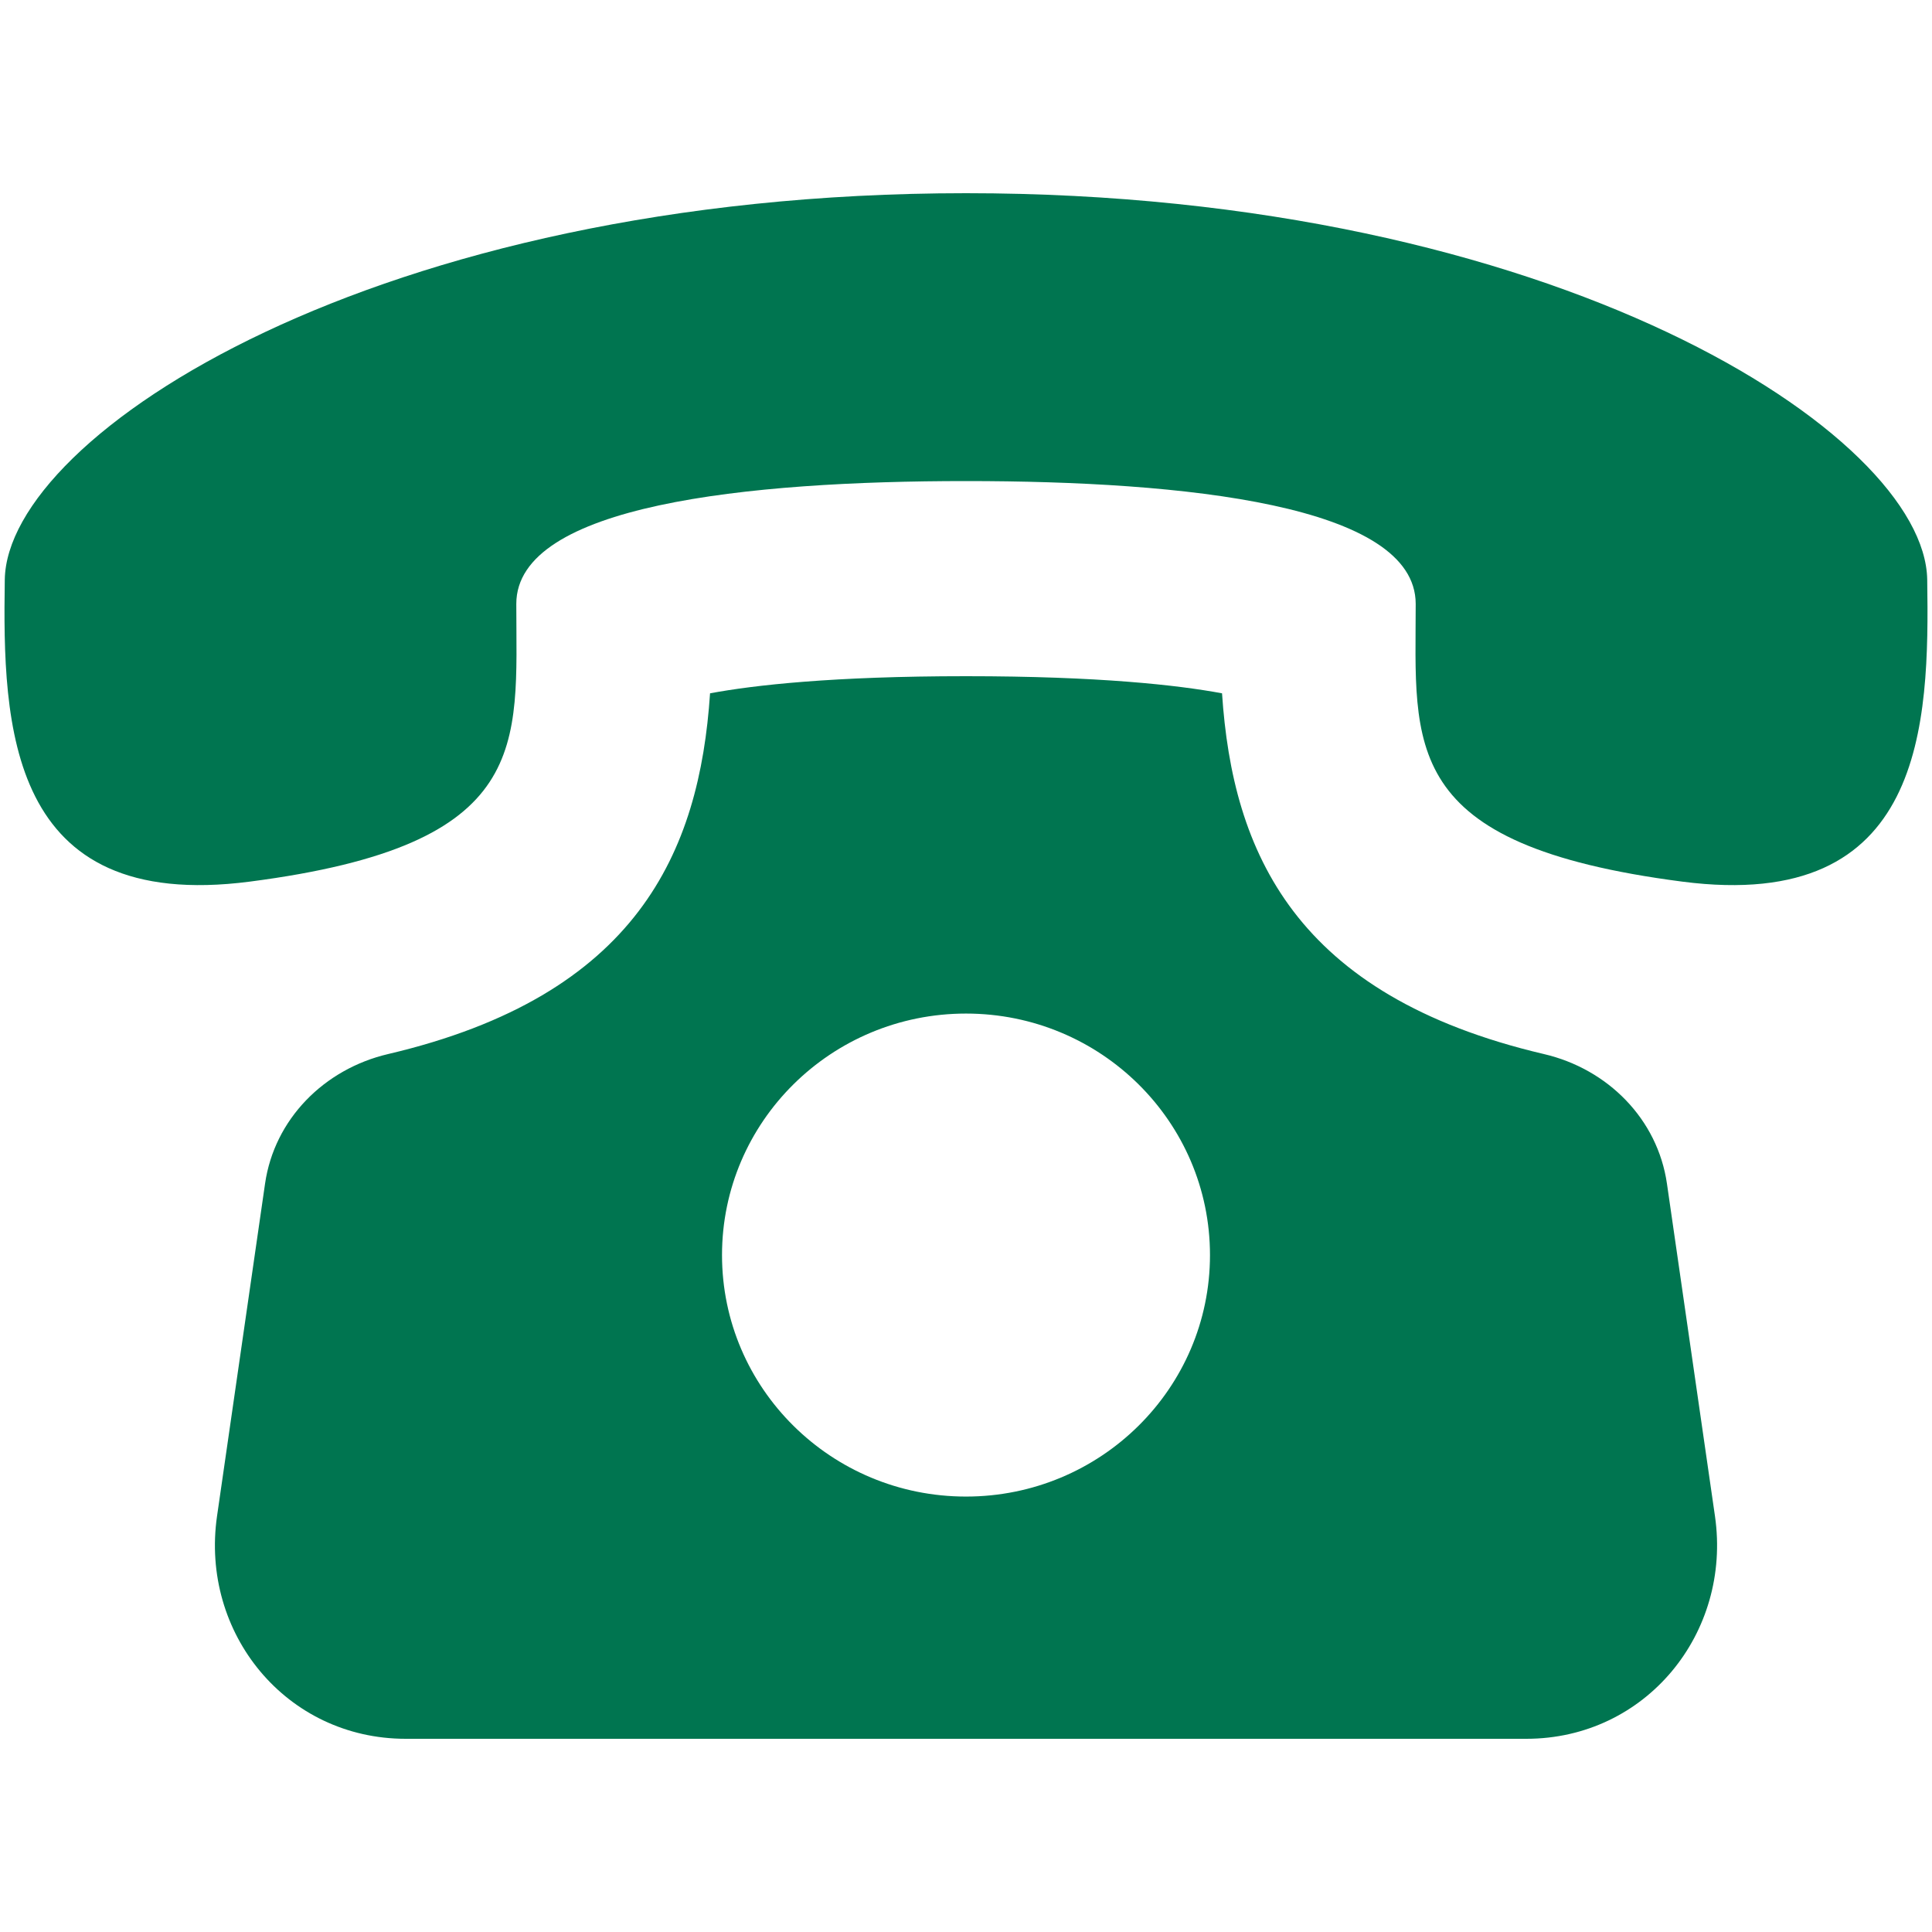 <svg width="21" height="21" viewBox="0 0 21 21" fill="none" xmlns="http://www.w3.org/2000/svg">
<path d="M18.119 12.866C18.018 12.165 17.477 11.619 16.781 11.457C14.075 10.822 13.397 9.264 13.283 7.536C12.803 7.447 11.949 7.35 10.5 7.35C9.051 7.35 8.197 7.447 7.718 7.536C7.603 9.264 6.925 10.822 4.219 11.457C3.523 11.62 2.982 12.165 2.881 12.866L2.359 16.48C2.176 17.752 3.11 18.9 4.41 18.9H16.59C17.889 18.9 18.824 17.752 18.641 16.48L18.119 12.866ZM10.5 16.267C9.035 16.267 7.848 15.091 7.848 13.642C7.848 12.193 9.035 11.017 10.5 11.017C11.965 11.017 13.152 12.193 13.152 13.642C13.152 15.091 11.964 16.267 10.5 16.267ZM20.948 6.3C20.922 4.725 16.913 2.101 10.5 2.1C4.086 2.101 0.077 4.725 0.052 6.3C0.028 7.875 0.075 9.925 2.714 9.583C5.802 9.183 5.612 8.105 5.612 6.564C5.612 5.488 8.124 5.229 10.5 5.229C12.876 5.229 15.387 5.488 15.388 6.564C15.388 8.105 15.198 9.183 18.286 9.583C20.924 9.925 20.972 7.875 20.948 6.3Z" fill="#007550"/>
</svg>
